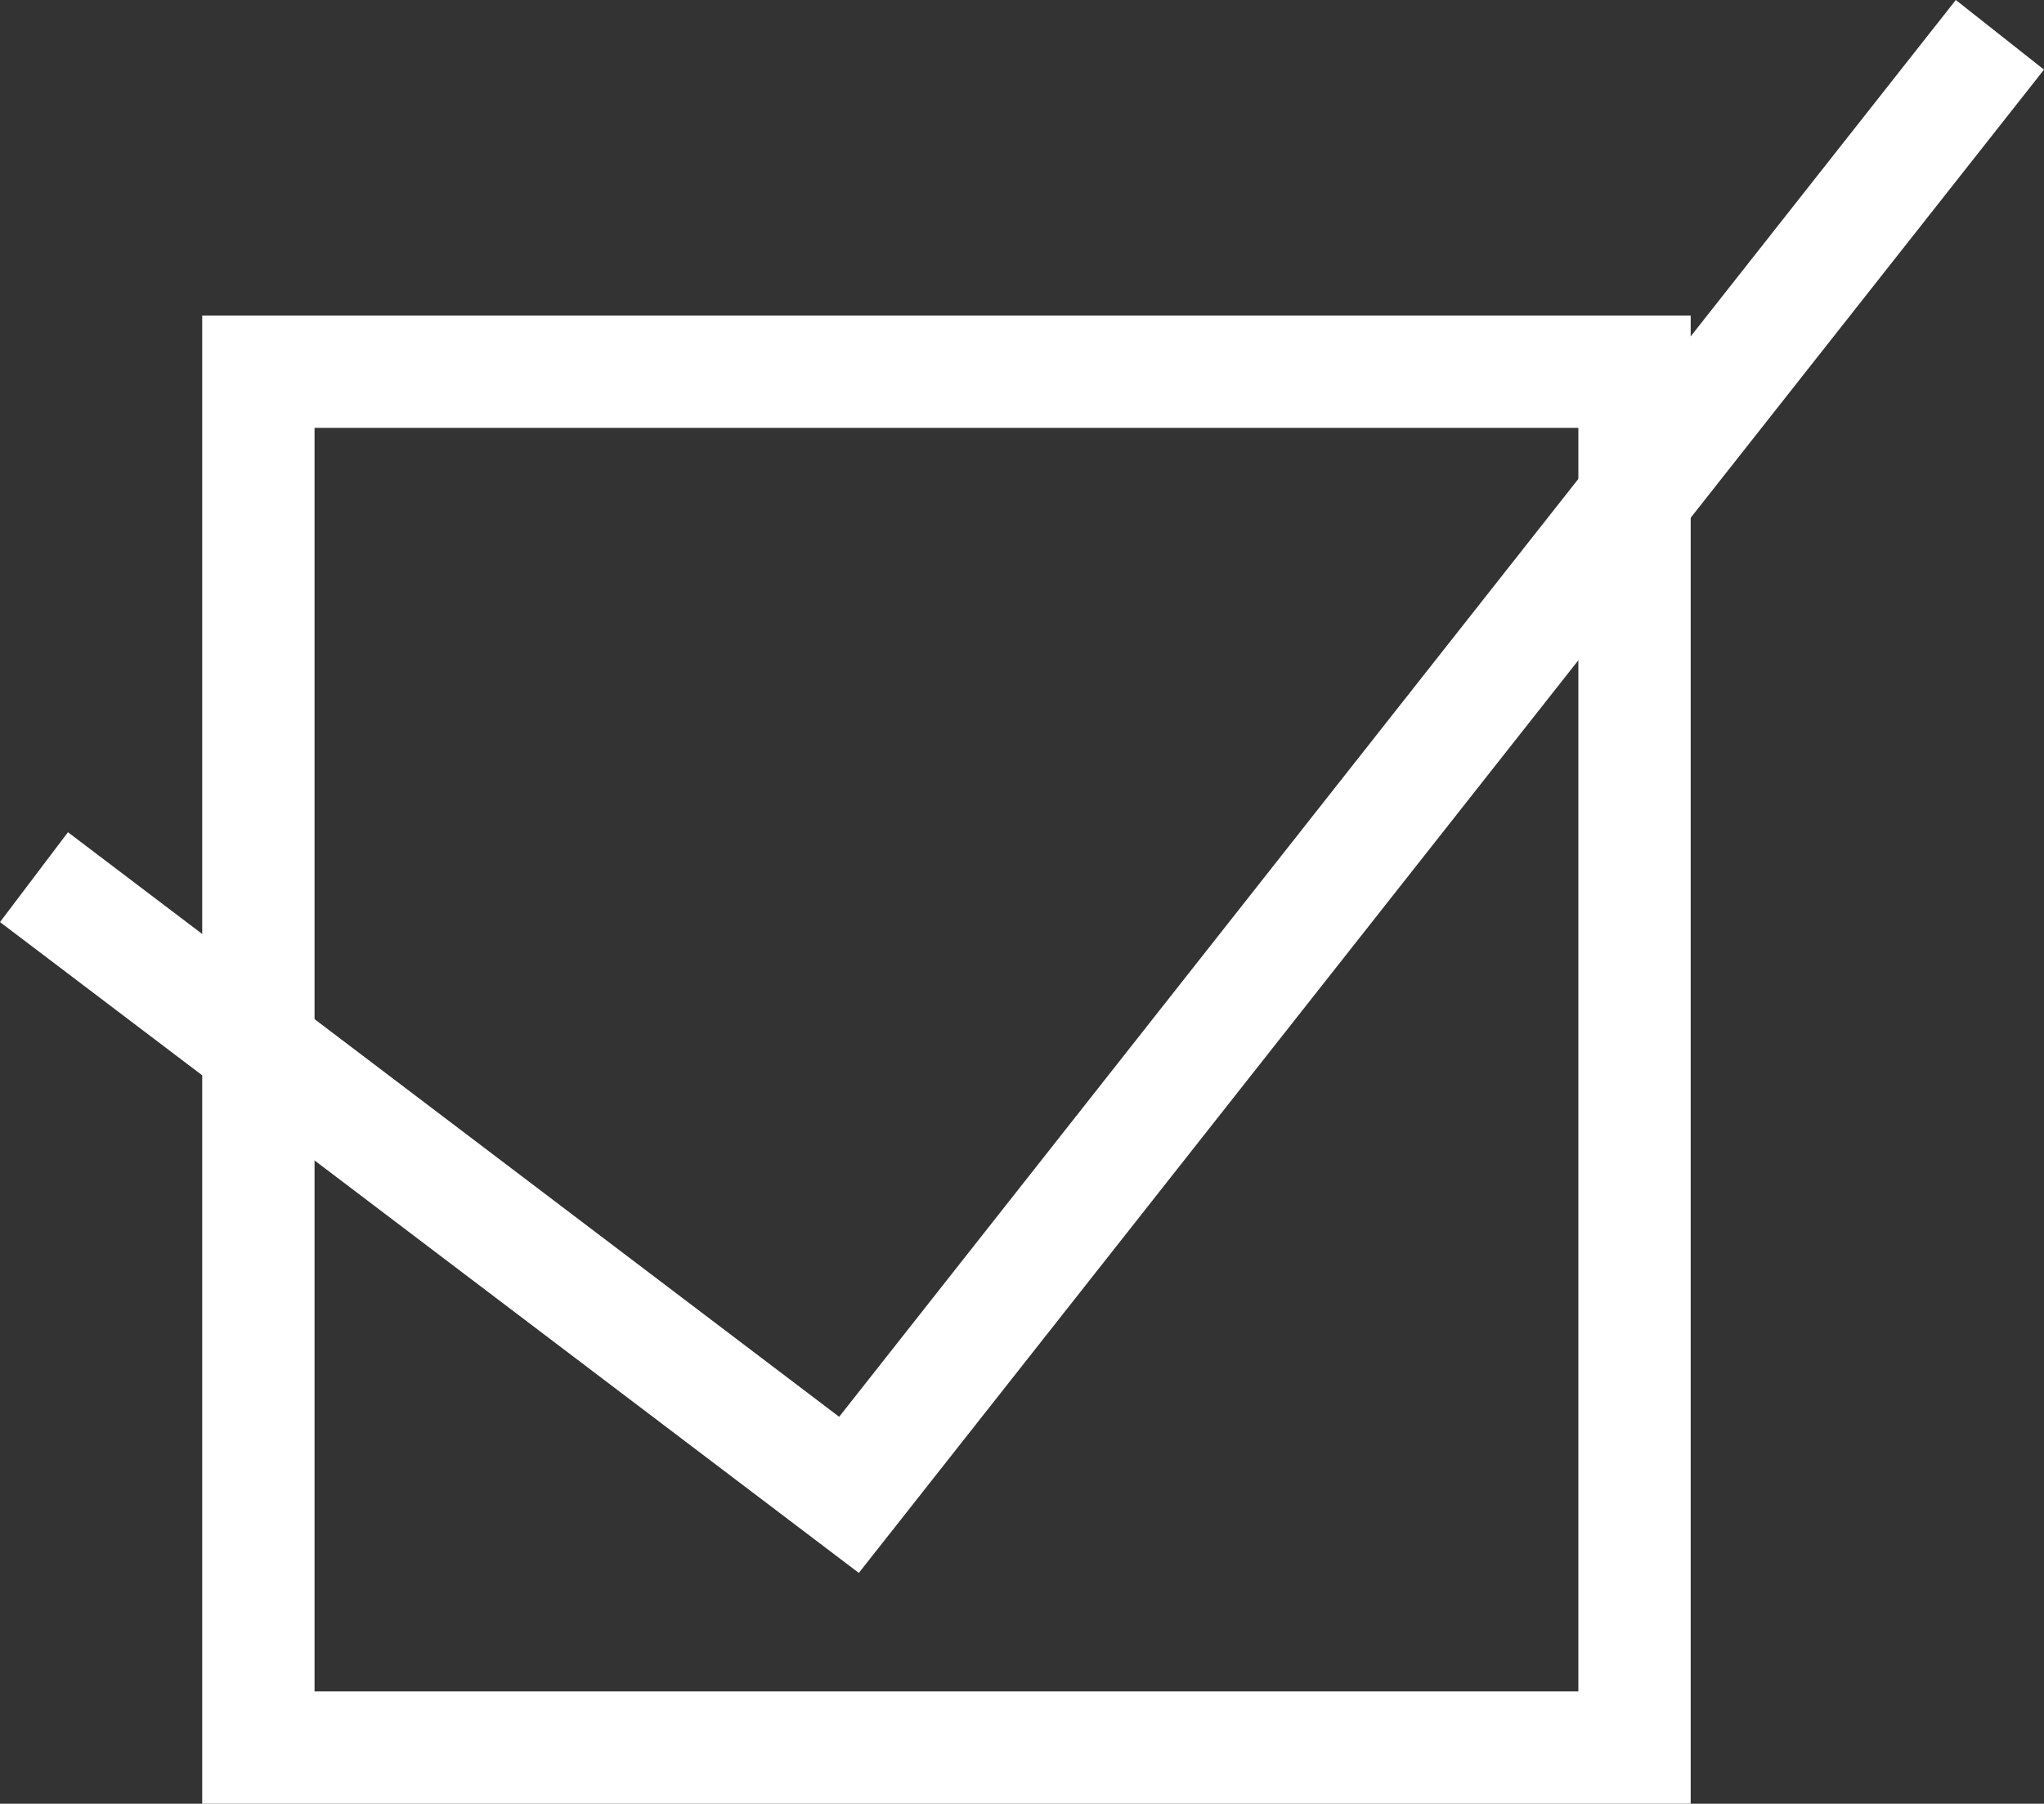 <svg xmlns="http://www.w3.org/2000/svg" viewBox="0 0 36.39 32.12"><rect x="0" y="0" width="36.39" height="32.12" fill="#333333" stroke="none"/><defs><style>.cls-1{fill:#fff;}</style></defs><g id="レイヤー_2" data-name="レイヤー 2"><g id="subject"><path class="cls-1" d="M30.1,32.12H3.6V5.62H30.1Zm-24.5-2H28.1V7.62H5.6Z"/><polygon class="cls-1" points="15.29 28.01 0 16.42 1.21 14.82 14.94 25.23 34.82 0 36.39 1.24 15.29 28.01"/></g></g></svg>
